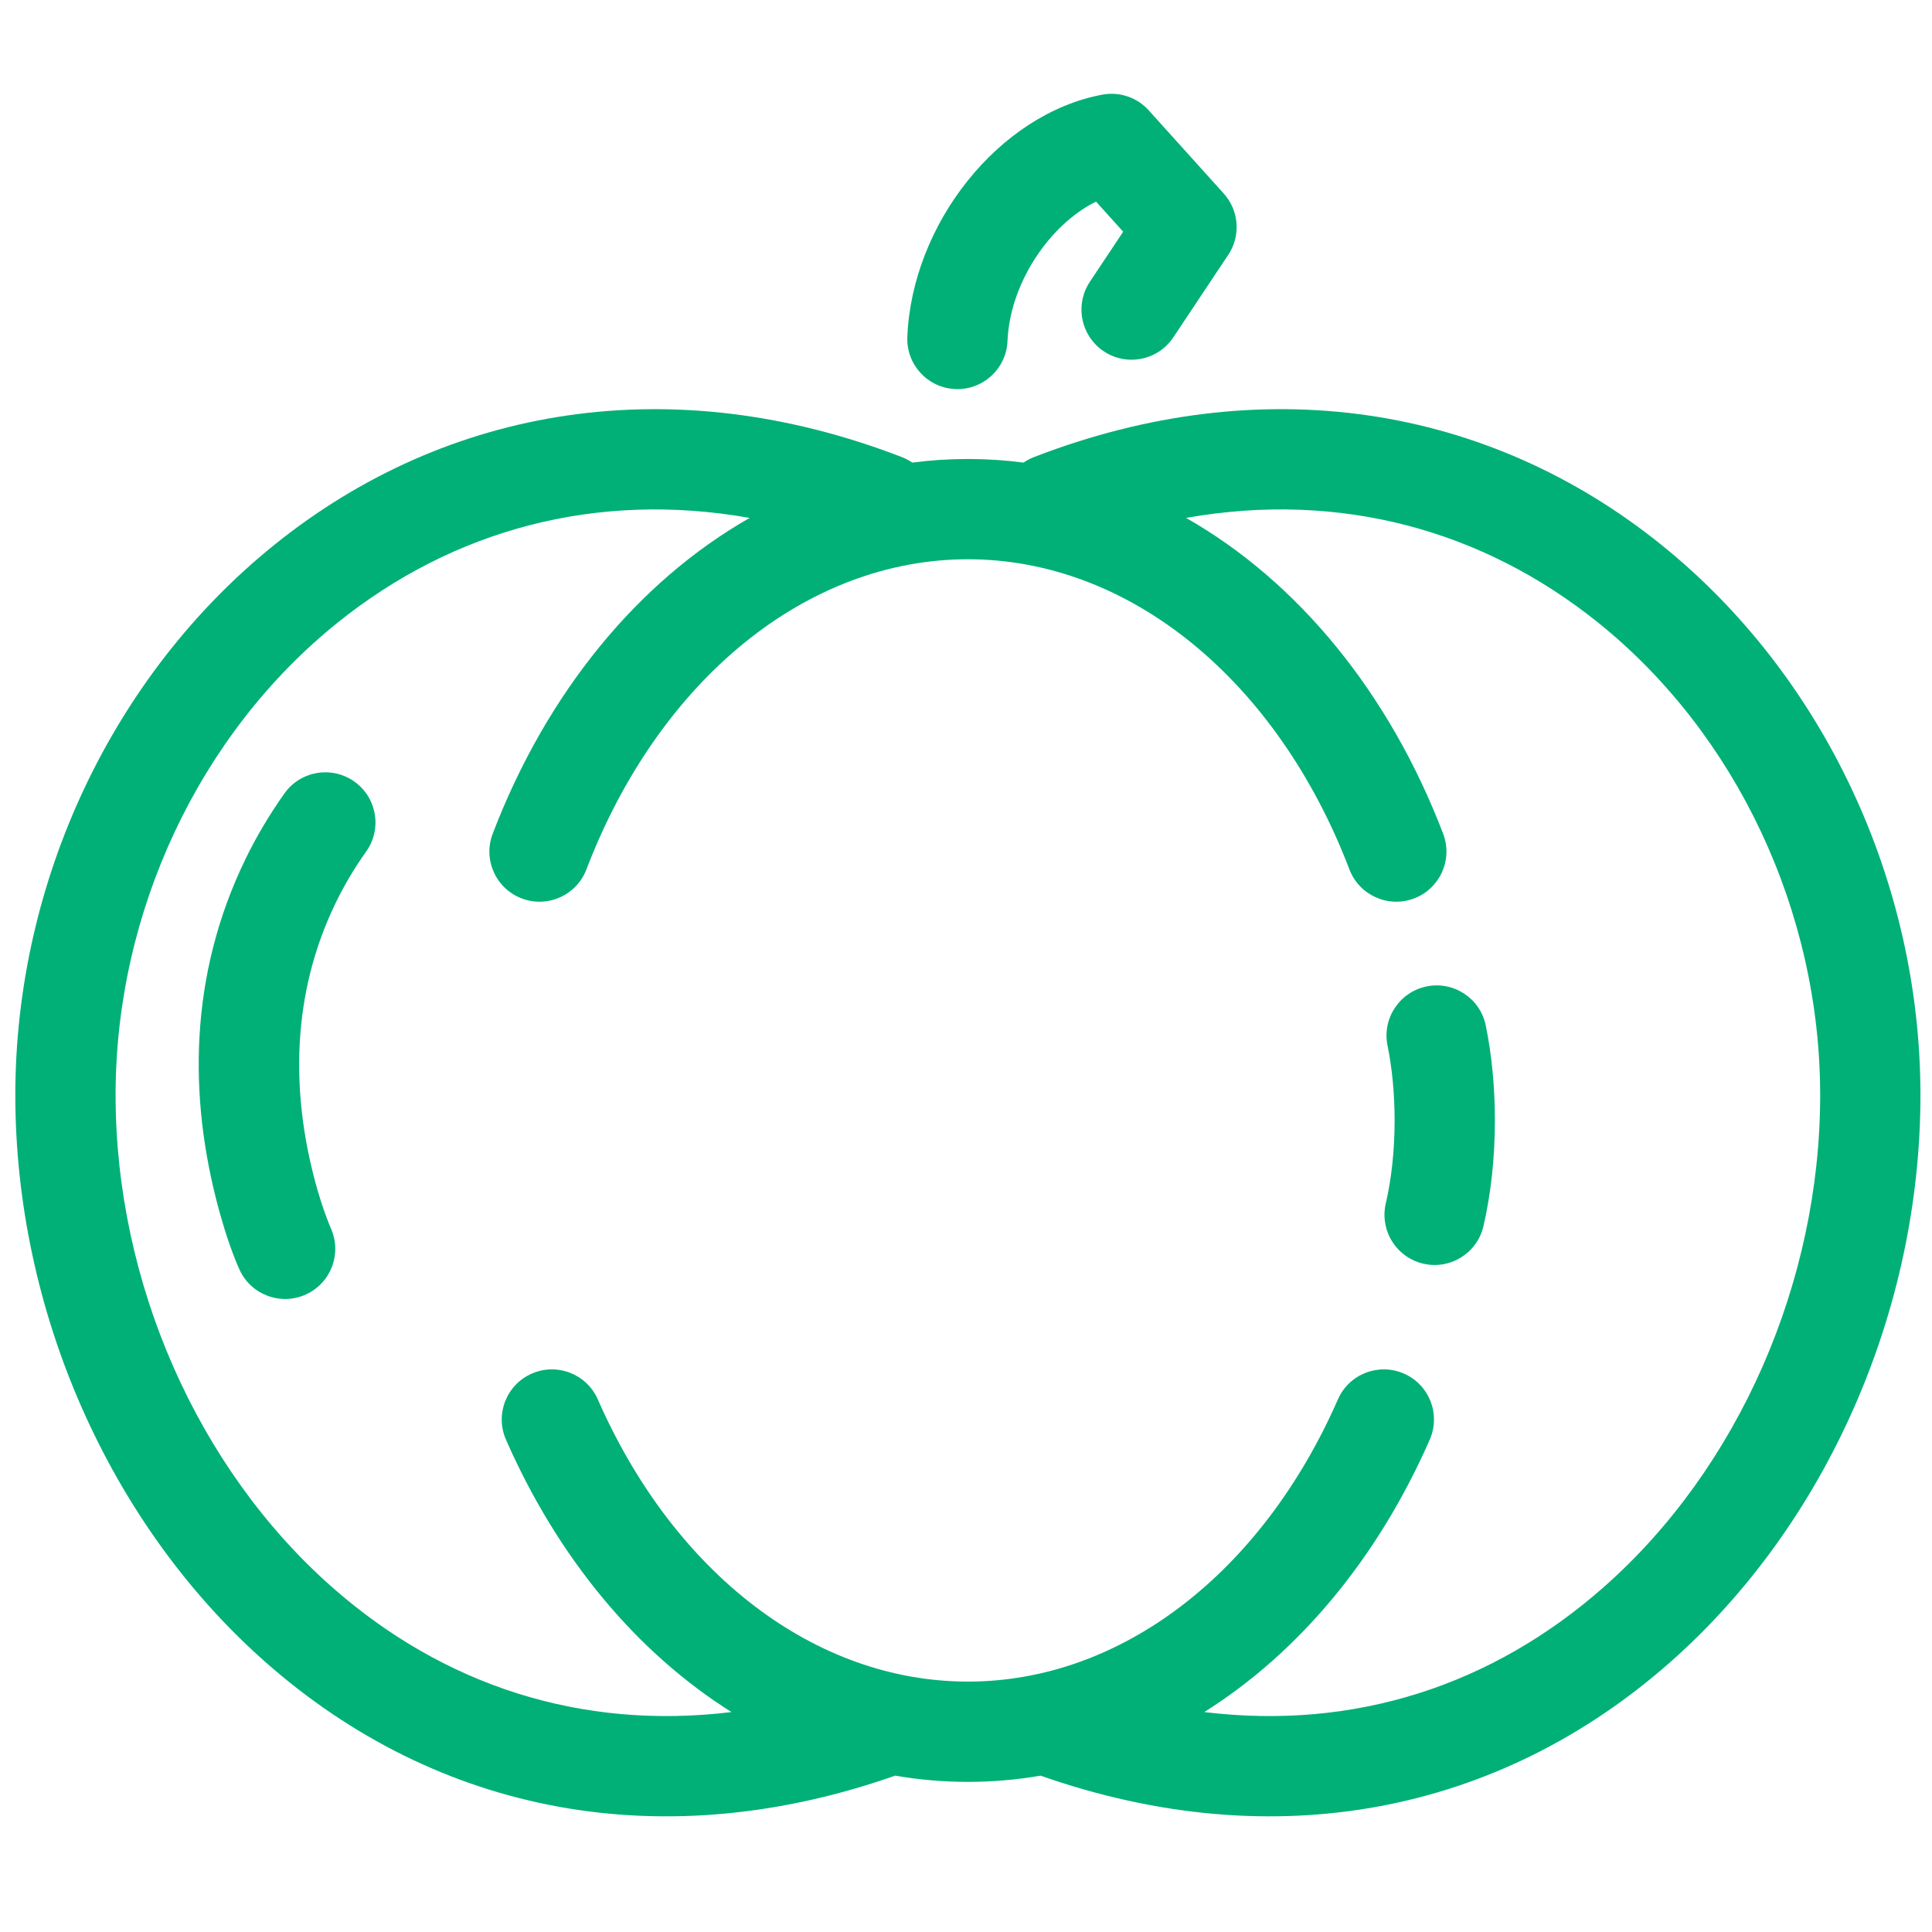 <?xml version="1.0" encoding="UTF-8"?>
<svg width="100px" height="100px" viewBox="0 0 100 100" version="1.1" xmlns="http://www.w3.org/2000/svg" xmlns:xlink="http://www.w3.org/1999/xlink">
    <!-- Generator: Sketch 63.1 (92452) - https://sketch.com -->
    <title>Pumpkin</title>
    <desc>Created with Sketch.</desc>
    <g id="Pumpkin" stroke="none" stroke-width="1" fill="none" fill-rule="evenodd">
        <path d="M85.99,28.198 C94.347,34.925 99.4,45.603 99.402,56.682 C99.402,67.835 94.547,78.887 86.454,86.03 C77.652,93.799 66.054,96.189 53.862,91.908 C52.63,92.12 51.374,92.229 50.101,92.229 C48.826,92.229 47.568,92.12 46.334,91.907 L46.622,91.805 C34.325,96.227 22.613,93.86 13.741,86.03 C5.649,78.887 0.793,67.835 0.793,56.682 C0.793,45.603 5.846,34.926 14.204,28.198 C23.169,20.981 34.83,19.081 46.679,23.659 C46.874,23.734 47.055,23.831 47.22,23.944 C48.166,23.82 49.126,23.757 50.096,23.757 C51.067,23.757 52.028,23.82 52.976,23.944 C53.14,23.831 53.321,23.735 53.516,23.659 C65.365,19.08 77.025,20.98 85.99,28.198 Z M61.482,26.791 L61.393,26.807 C67.161,30.089 71.898,35.838 74.696,43.15 C75.208,44.489 74.538,45.989 73.199,46.501 C71.861,47.013 70.36,46.343 69.848,45.005 C66.09,35.181 58.444,28.945 50.097,28.947 C41.751,28.947 34.108,35.182 30.351,45.005 C29.839,46.343 28.338,47.013 27,46.501 C25.661,45.989 24.991,44.489 25.503,43.15 C28.3,35.839 33.036,30.09 38.803,26.807 C30.902,25.408 23.483,27.391 17.458,32.241 C10.332,37.978 5.983,47.166 5.983,56.682 C5.983,66.365 10.214,75.994 17.176,82.139 C22.949,87.235 30.074,89.565 37.86,88.616 C32.969,85.542 28.881,80.654 26.189,74.517 C25.613,73.204 26.21,71.674 27.523,71.098 C28.835,70.522 30.366,71.119 30.942,72.431 C34.9,81.453 42.192,87.042 50.101,87.039 C58.003,87.04 65.297,81.449 69.25,72.432 C69.825,71.12 71.356,70.522 72.668,71.097 C73.981,71.673 74.579,73.203 74.003,74.516 C71.313,80.652 67.225,85.542 62.333,88.616 C70.12,89.566 77.245,87.235 83.02,82.139 C89.982,75.994 94.212,66.365 94.212,56.682 C94.211,47.166 89.862,37.977 82.736,32.24 C76.733,27.408 69.349,25.422 61.482,26.791 Z M76.904,53.082 C77.214,54.604 77.375,56.273 77.375,57.996 C77.375,59.923 77.171,61.788 76.784,63.464 C76.461,64.86 75.067,65.73 73.671,65.408 C72.33,65.098 71.475,63.801 71.694,62.462 L71.727,62.295 C72.024,61.011 72.185,59.538 72.185,57.996 C72.185,56.614 72.057,55.291 71.818,54.117 C71.532,52.713 72.439,51.343 73.843,51.057 C75.247,50.771 76.618,51.677 76.904,53.082 Z M18.343,40.455 C19.511,41.286 19.784,42.906 18.954,44.074 C18.334,44.945 17.803,45.844 17.357,46.769 C15.097,51.444 15.045,56.5 16.337,61.247 C16.482,61.778 16.634,62.264 16.787,62.699 L16.986,63.238 L17.119,63.564 C17.714,64.868 17.138,66.407 15.834,67.001 C14.53,67.595 12.991,67.02 12.397,65.716 C12.11,65.088 11.716,64.027 11.33,62.611 C9.736,56.761 9.801,50.474 12.684,44.51 C13.257,43.325 13.936,42.176 14.724,41.066 C15.555,39.898 17.175,39.625 18.343,40.455 Z M59.335,5.583 L59.46,5.713 L63.34,10.017 C64.091,10.849 64.218,12.061 63.676,13.025 L63.573,13.192 L60.731,17.462 C59.937,18.655 58.326,18.978 57.133,18.184 C55.989,17.423 55.645,15.912 56.317,14.737 L56.411,14.586 L58.135,11.994 L56.731,10.436 L56.619,10.492 C54.345,11.669 52.382,14.527 52.163,17.404 L52.148,17.651 C52.09,19.083 50.881,20.196 49.449,20.138 C48.017,20.079 46.904,18.87 46.963,17.438 C47.203,11.574 51.707,5.899 57.056,4.899 C57.885,4.744 58.734,5.002 59.335,5.583 Z" fill="#00B077"></path>
    </g>
</svg>